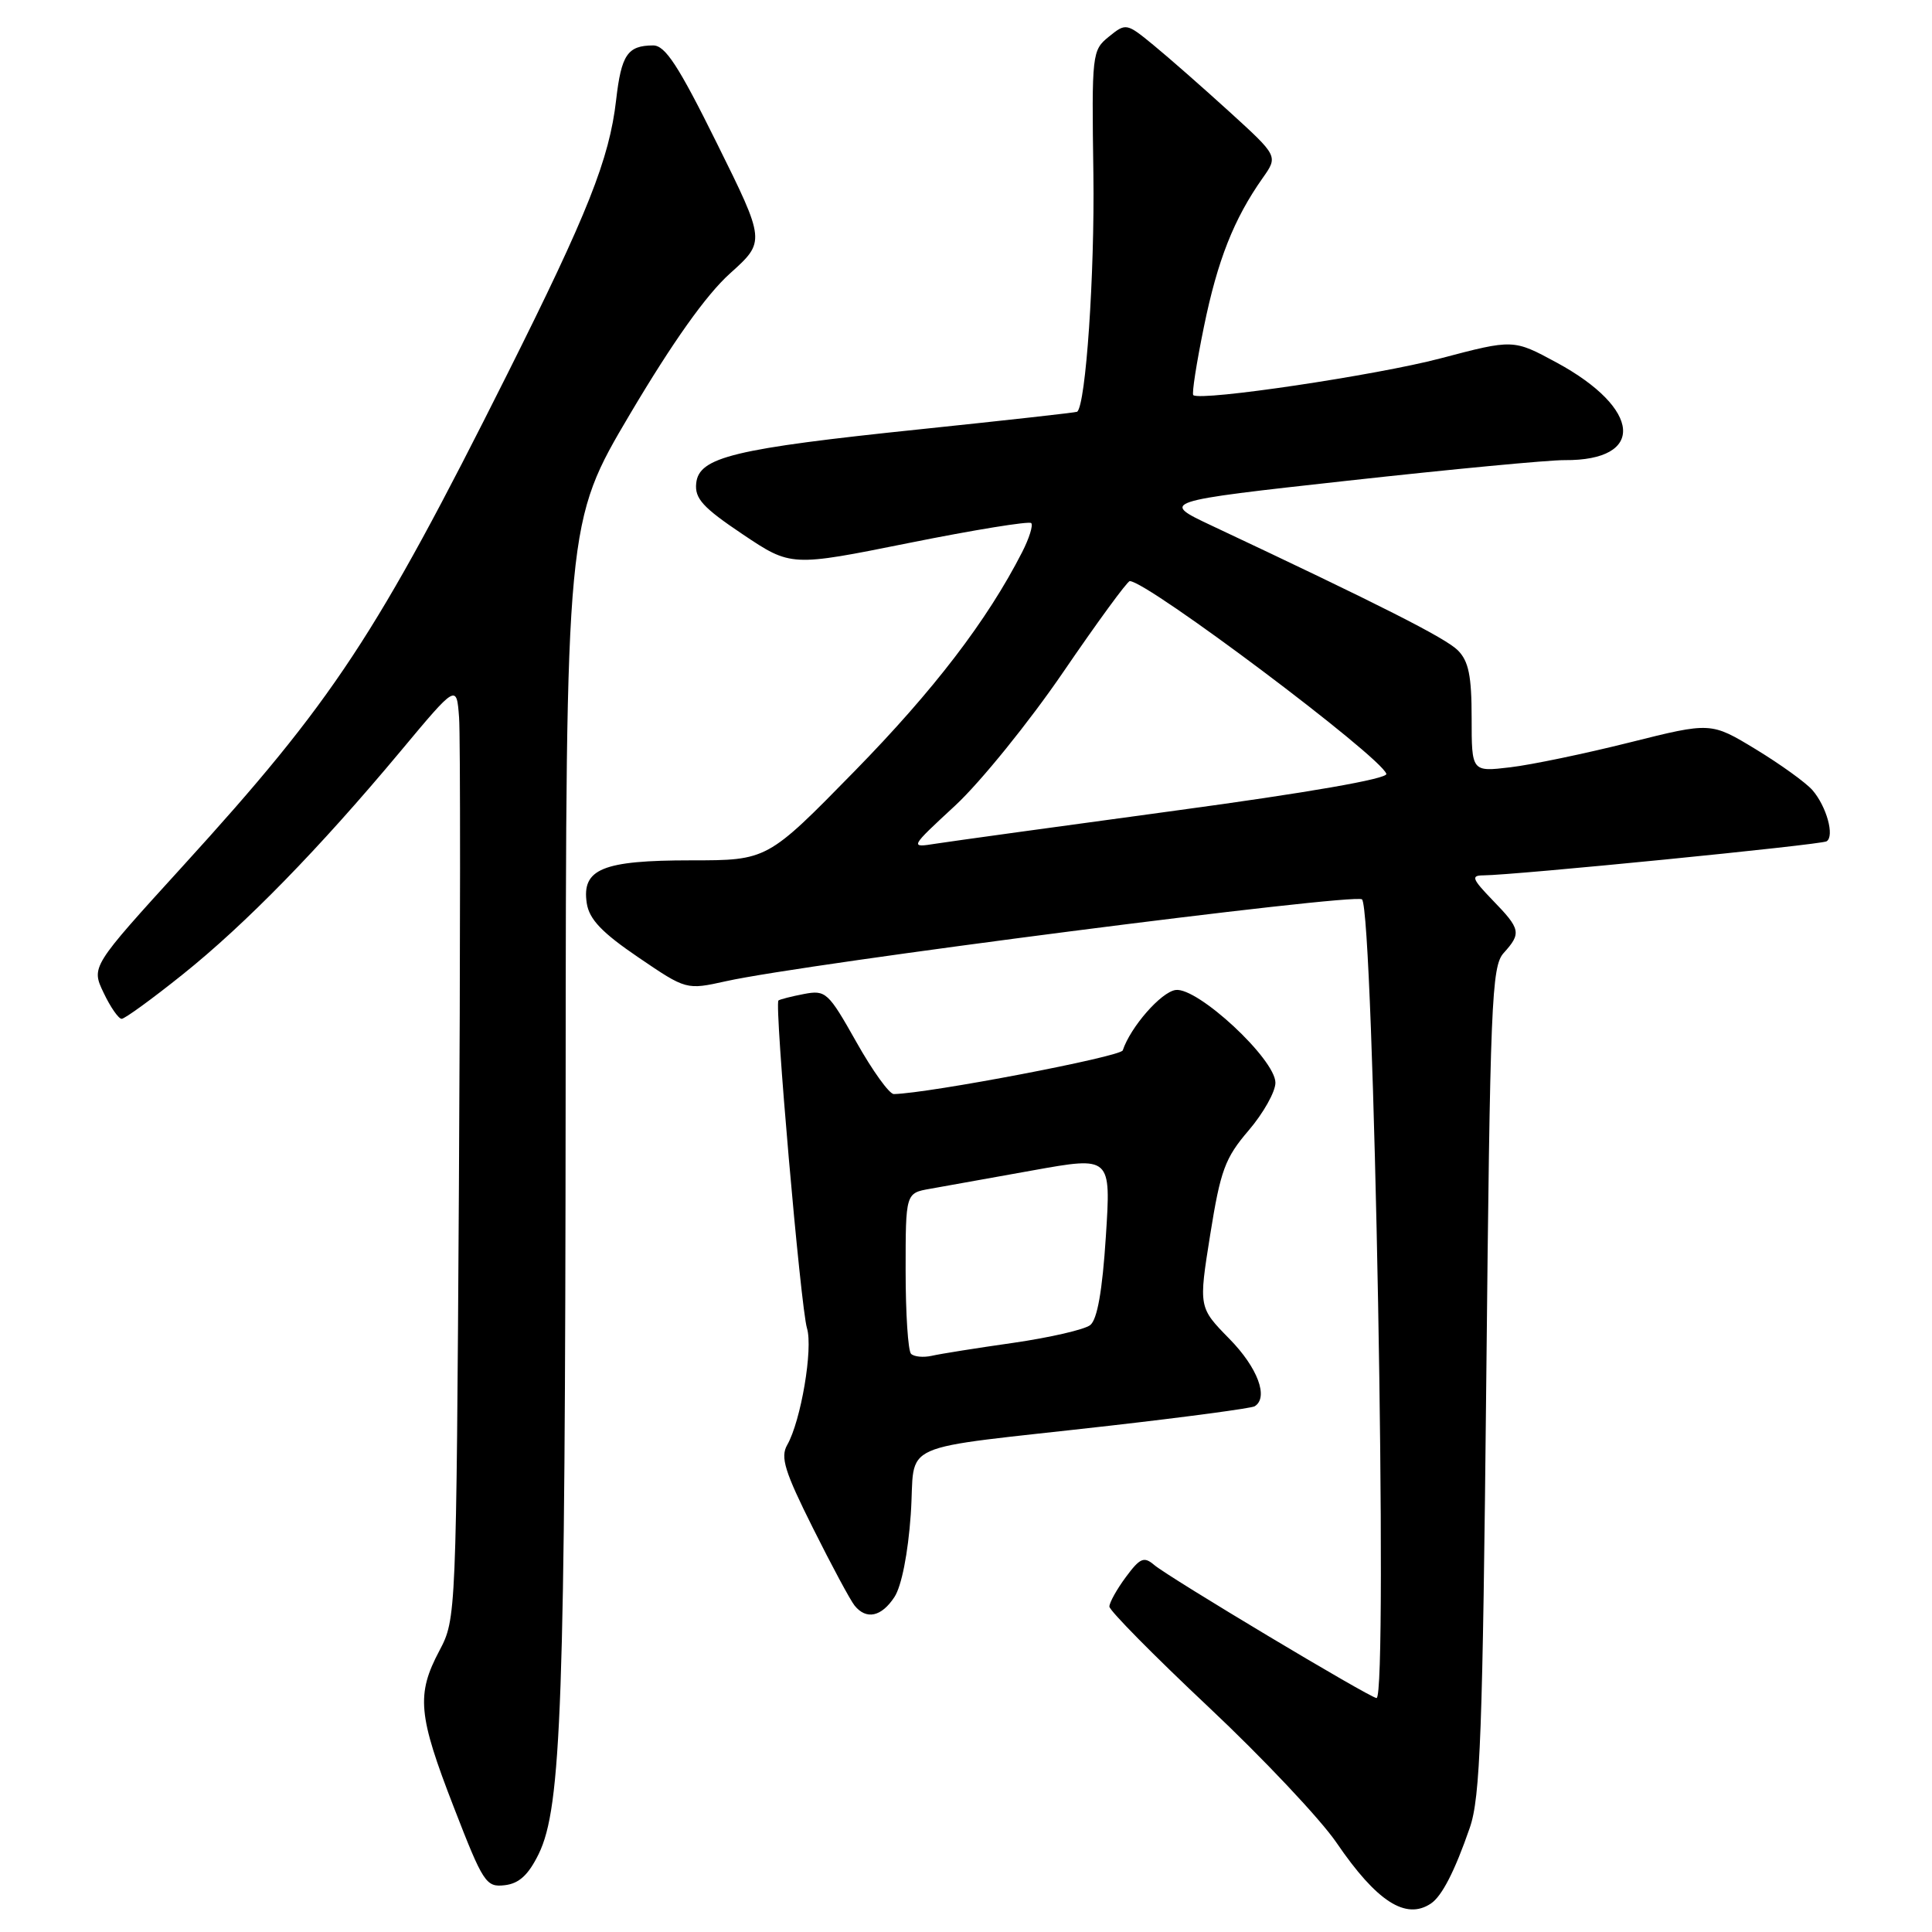 <?xml version="1.0" encoding="UTF-8" standalone="no"?>
<!DOCTYPE svg PUBLIC "-//W3C//DTD SVG 1.1//EN" "http://www.w3.org/Graphics/SVG/1.1/DTD/svg11.dtd" >
<svg xmlns="http://www.w3.org/2000/svg" xmlns:xlink="http://www.w3.org/1999/xlink" version="1.1" viewBox="0 0 256 256">
 <g >
 <path fill="currentColor"
d=" M 189.60 252.23 C 191.06 251.26 192.77 247.93 194.75 242.20 C 196.15 238.17 196.46 229.73 196.94 182.85 C 197.45 132.68 197.64 128.05 199.25 126.27 C 201.61 123.66 201.50 123.11 197.80 119.30 C 195.05 116.45 194.88 116.00 196.55 115.99 C 200.63 115.97 241.29 111.94 242.03 111.48 C 243.12 110.81 242.03 106.86 240.16 104.70 C 239.30 103.71 235.93 101.28 232.66 99.29 C 226.71 95.68 226.71 95.68 215.97 98.37 C 210.07 99.85 202.93 101.34 200.12 101.67 C 195.00 102.28 195.00 102.28 195.00 95.14 C 195.00 89.55 194.60 87.60 193.17 86.17 C 191.54 84.54 182.91 80.17 160.62 69.68 C 153.73 66.44 153.73 66.44 178.62 63.69 C 192.30 62.18 205.22 60.95 207.32 60.97 C 218.09 61.05 217.53 54.15 206.26 48.04 C 200.53 44.94 200.53 44.94 190.86 47.49 C 182.40 49.72 159.17 53.18 158.12 52.36 C 157.90 52.20 158.54 48.11 159.53 43.28 C 161.33 34.48 163.49 29.01 167.31 23.59 C 169.36 20.69 169.36 20.69 162.93 14.83 C 159.39 11.61 154.86 7.63 152.86 5.99 C 149.27 3.04 149.19 3.03 146.93 4.86 C 144.70 6.66 144.65 7.09 144.88 23.10 C 145.06 36.32 143.88 53.64 142.73 54.56 C 142.60 54.66 133.24 55.70 121.93 56.88 C 97.21 59.45 92.60 60.57 92.25 64.04 C 92.04 66.06 93.14 67.26 98.40 70.79 C 104.81 75.09 104.81 75.09 120.47 71.94 C 129.08 70.21 136.36 69.03 136.64 69.31 C 136.92 69.59 136.38 71.32 135.44 73.16 C 130.81 82.22 123.74 91.45 113.23 102.19 C 101.67 114.00 101.67 114.00 91.56 114.00 C 79.82 114.00 77.06 115.14 77.75 119.69 C 78.08 121.81 79.75 123.57 84.56 126.84 C 90.94 131.18 90.94 131.18 96.22 130.01 C 106.70 127.68 179.51 118.32 180.47 119.17 C 182.04 120.58 183.95 225.00 182.40 225.00 C 181.57 225.00 154.88 209.02 152.93 207.36 C 151.58 206.21 151.06 206.43 149.18 208.97 C 147.98 210.59 147.00 212.35 147.00 212.88 C 147.00 213.40 152.90 219.38 160.12 226.17 C 167.33 232.95 174.98 241.06 177.11 244.19 C 182.42 251.97 186.28 254.45 189.60 252.23 Z  M 71.38 245.66 C 74.40 239.46 74.89 225.63 74.95 144.85 C 75.00 69.21 75.00 69.21 83.49 54.85 C 89.15 45.30 93.57 39.08 96.71 36.25 C 101.44 32.00 101.44 32.00 95.00 19.00 C 89.89 8.68 88.14 6.00 86.53 6.02 C 83.15 6.04 82.33 7.25 81.64 13.25 C 80.75 21.06 77.86 28.32 67.23 49.55 C 49.85 84.25 44.17 92.87 24.19 114.80 C 12.08 128.10 12.08 128.10 13.73 131.55 C 14.63 133.45 15.71 135.00 16.12 135.00 C 16.53 135.00 20.16 132.36 24.18 129.14 C 32.54 122.45 42.27 112.48 53.05 99.57 C 60.50 90.64 60.50 90.64 60.83 95.07 C 61.01 97.51 61.00 125.38 60.81 157.00 C 60.46 214.19 60.44 214.52 58.23 218.71 C 55.14 224.54 55.39 227.25 60.13 239.46 C 64.02 249.50 64.40 250.09 66.88 249.80 C 68.78 249.58 70.01 248.45 71.38 245.66 Z  M 118.52 211.61 C 119.46 210.18 120.32 205.82 120.68 200.68 C 121.39 190.70 117.99 192.22 147.00 188.92 C 157.18 187.76 165.84 186.60 166.25 186.34 C 168.13 185.18 166.65 181.22 162.91 177.41 C 158.82 173.24 158.82 173.24 160.36 163.59 C 161.72 155.08 162.32 153.44 165.45 149.79 C 167.40 147.51 169.00 144.66 169.00 143.47 C 169.00 140.35 158.67 130.76 155.77 131.18 C 153.84 131.46 149.81 136.07 148.77 139.18 C 148.49 140.02 123.18 144.86 118.44 144.97 C 117.85 144.99 115.61 141.88 113.47 138.07 C 109.75 131.47 109.42 131.16 106.53 131.71 C 104.86 132.03 103.34 132.42 103.15 132.57 C 102.59 133.04 106.09 173.25 106.93 176.00 C 107.75 178.70 106.13 188.27 104.31 191.46 C 103.38 193.08 103.97 194.98 107.71 202.46 C 110.19 207.43 112.68 212.06 113.24 212.75 C 114.79 214.67 116.80 214.24 118.52 211.61 Z  M 126.58 106.73 C 129.91 103.64 136.35 95.69 140.88 89.06 C 145.41 82.43 149.38 77.00 149.70 77.00 C 152.03 77.00 182.98 100.25 183.70 102.54 C 183.90 103.19 173.29 105.04 155.76 107.41 C 140.22 109.52 125.93 111.49 124.01 111.79 C 120.52 112.34 120.52 112.34 126.58 106.73 Z  M 120.72 179.39 C 120.32 178.99 120.00 174.04 120.00 168.38 C 120.00 158.09 120.00 158.09 123.25 157.52 C 125.04 157.20 131.16 156.11 136.86 155.08 C 147.22 153.22 147.22 153.22 146.53 163.86 C 146.07 171.05 145.39 174.85 144.46 175.58 C 143.70 176.18 139.12 177.23 134.29 177.93 C 129.45 178.62 124.59 179.39 123.47 179.65 C 122.35 179.90 121.12 179.78 120.72 179.39 Z "/>
</g>
</svg>